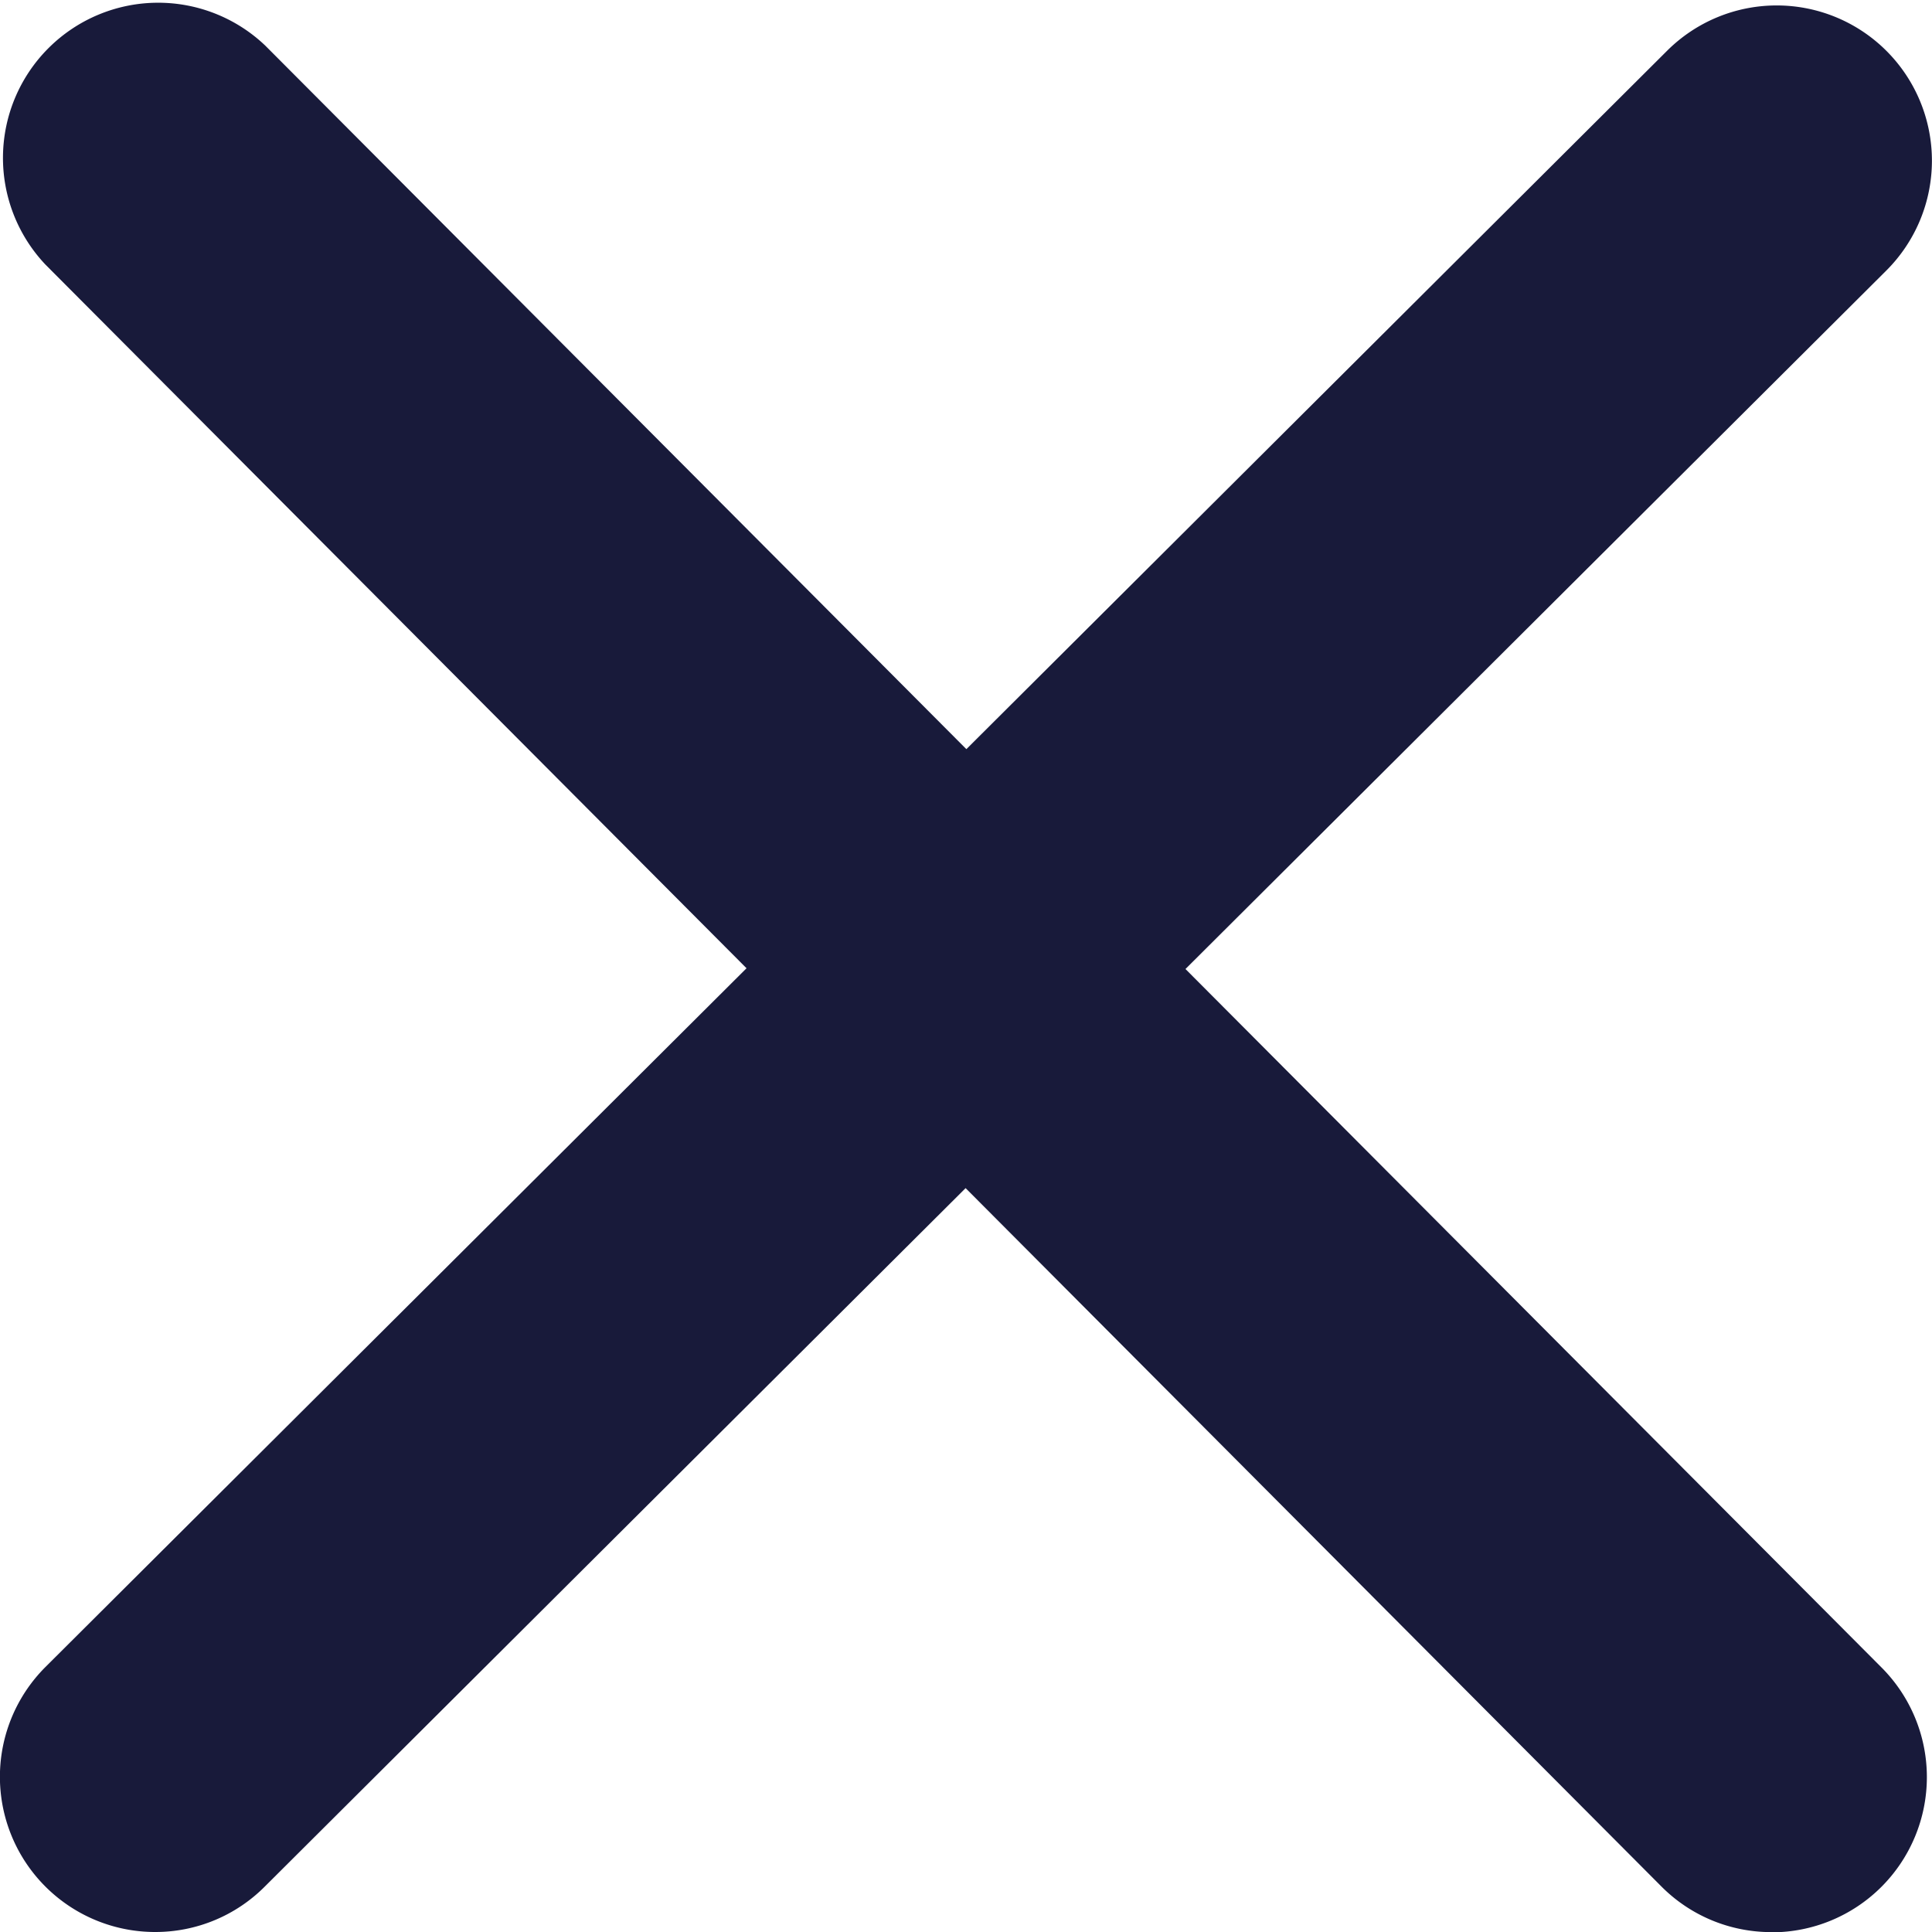 <svg xmlns="http://www.w3.org/2000/svg" viewBox="0 0 18.91 18.912">
  <g transform="translate(-421.555 -282.744)">
    <path d="M438.893,301.655a1.514,1.514,0,0,1-1.077-.447L422,285.334a1.519,1.519,0,0,1,2.152-2.143l15.82,15.875a1.519,1.519,0,0,1-1.077,2.591Z" transform="translate(0)" fill="#181a3a"></path>
    <path d="M423.074,301.644A1.519,1.519,0,0,1,422,299.05l15.872-15.819a1.519,1.519,0,0,1,2.146,2.151L424.146,301.2A1.51,1.51,0,0,1,423.074,301.644Z" transform="translate(0 0.01)" fill="#181a3a"></path>
  </g>
</svg>